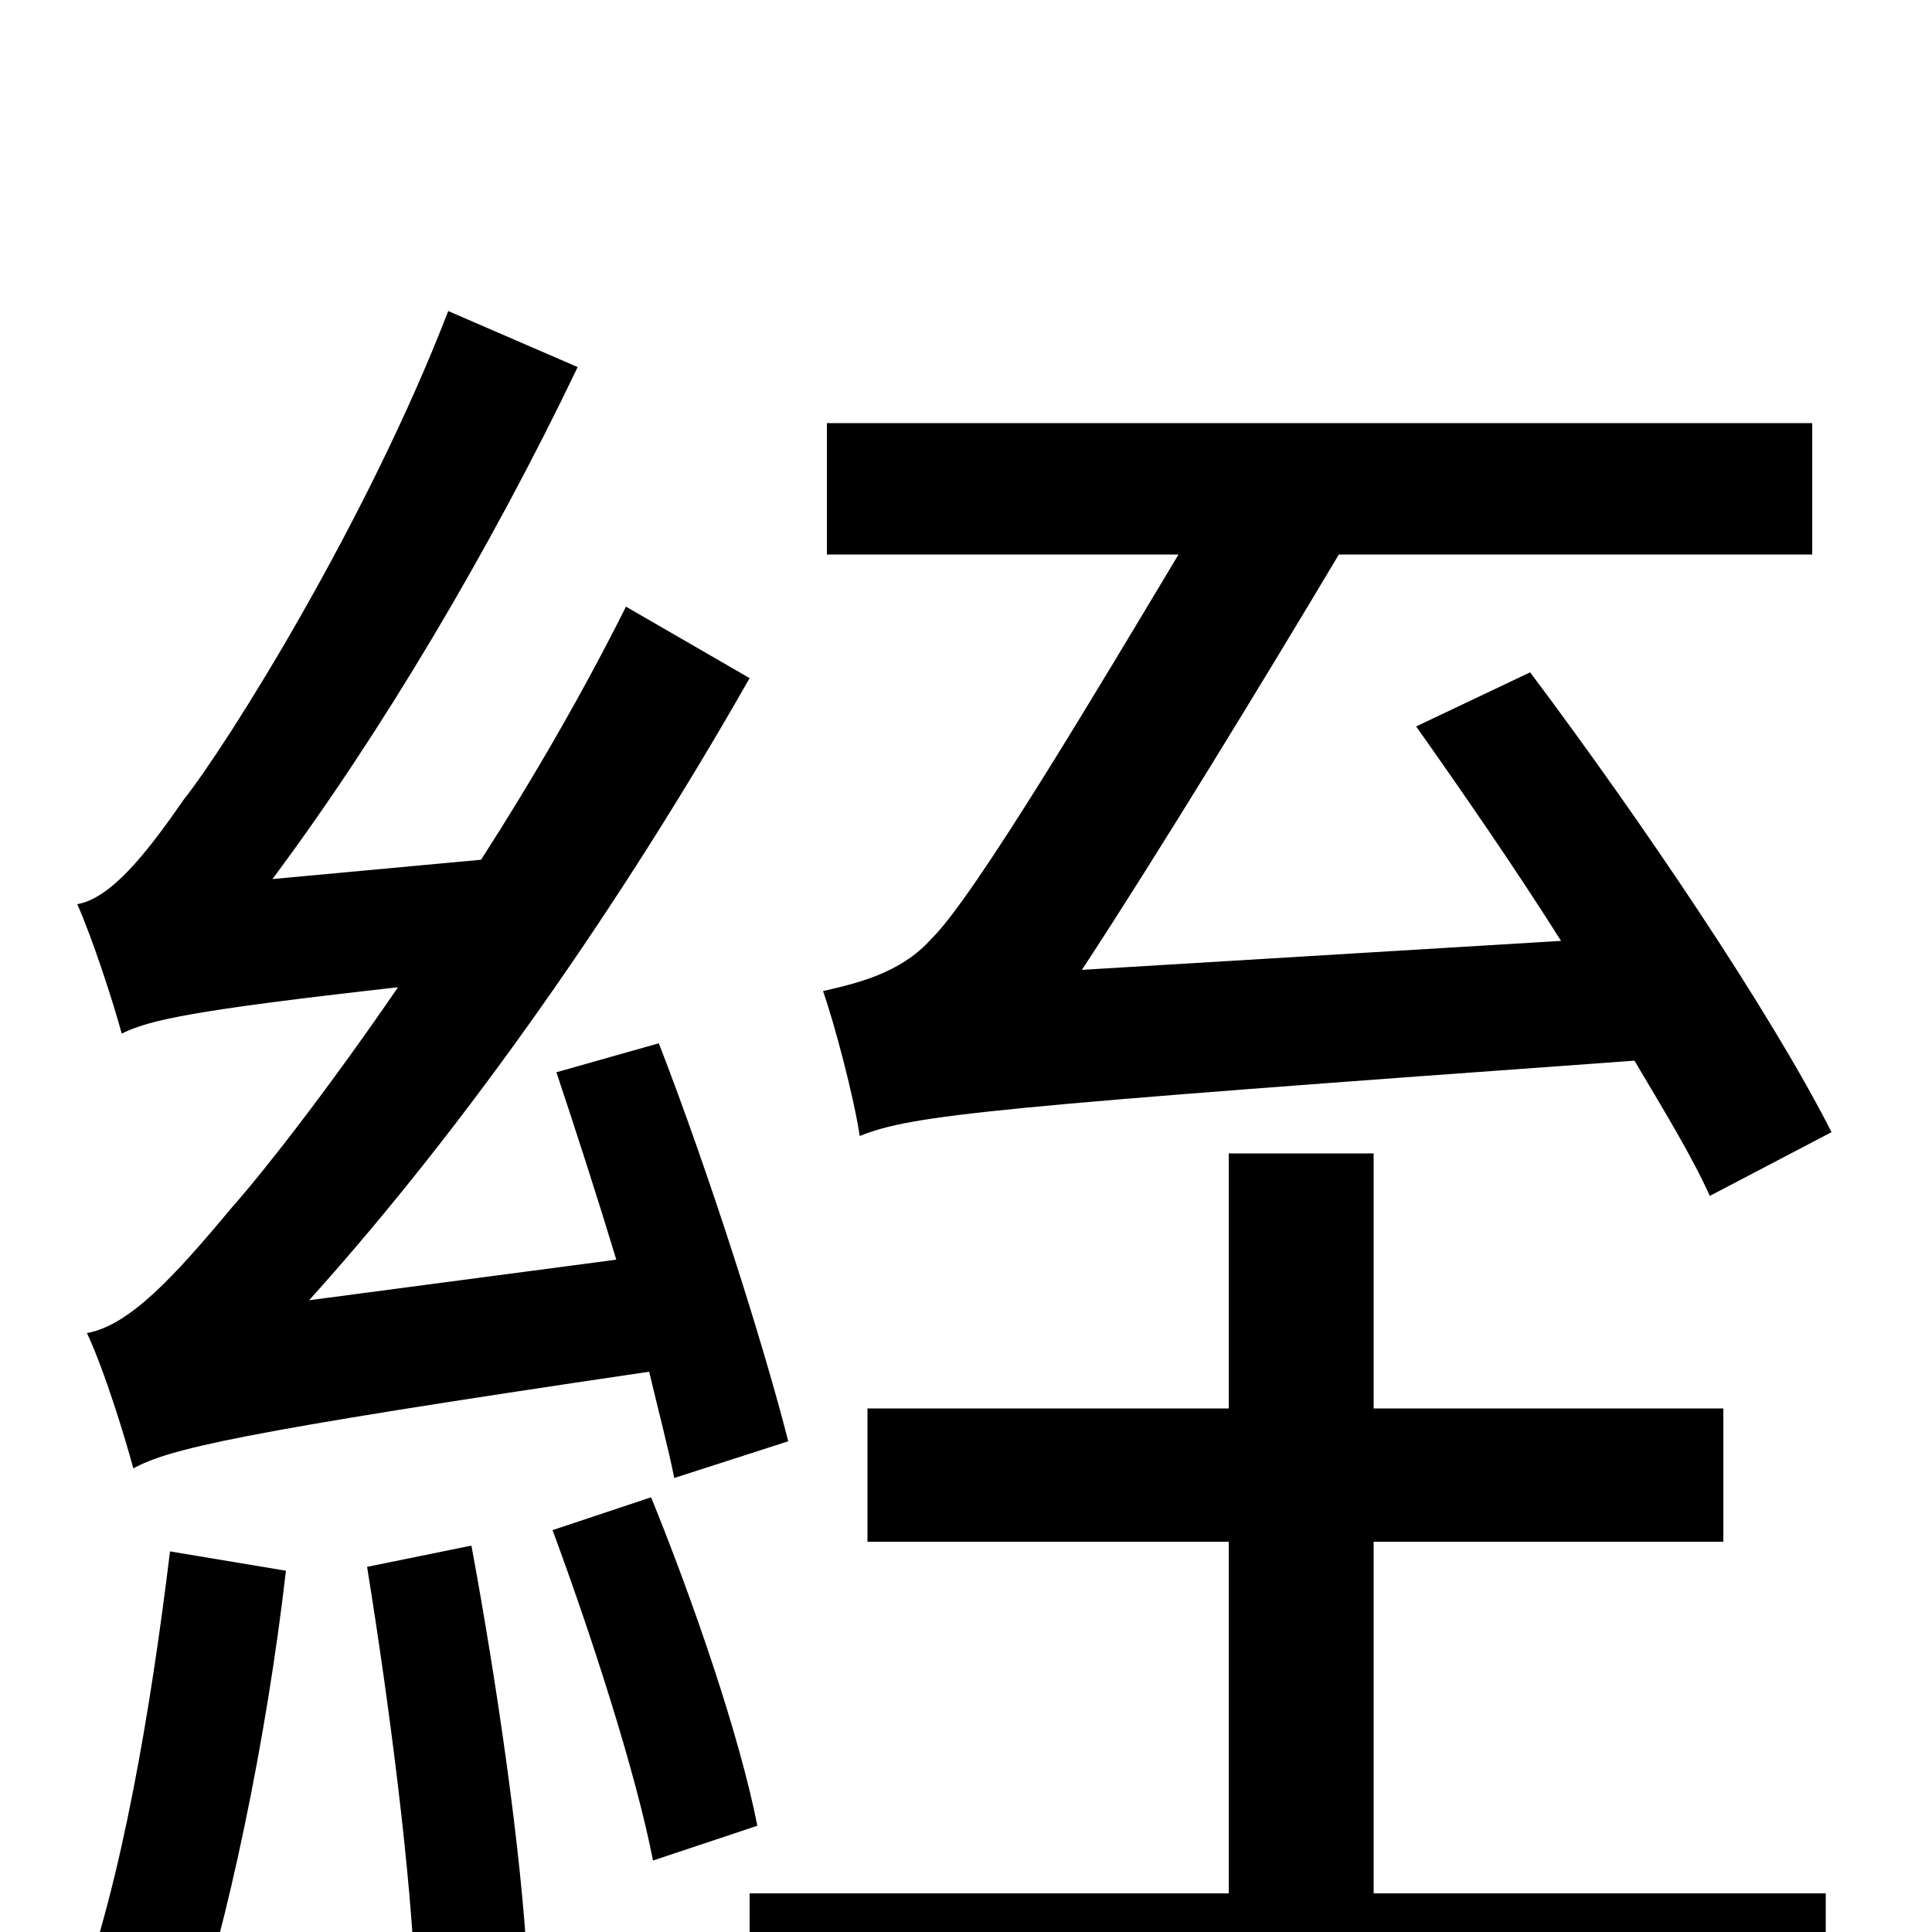 <svg xmlns="http://www.w3.org/2000/svg" viewBox="0 -1000 1000 1000">
	<path fill="#000000" d="M948 -414C916 -477 849 -576 792 -652L733 -624C757 -590 784 -551 808 -513L560 -498C600 -559 656 -651 693 -713H938V-781H428V-713H610C571 -648 504 -535 482 -514C466 -496 443 -491 426 -487C432 -470 442 -432 445 -412C472 -423 513 -427 846 -451C862 -424 876 -401 885 -381ZM408 -254C395 -305 367 -393 341 -460L288 -445C298 -415 309 -381 319 -348L160 -327C242 -418 322 -533 388 -649L324 -686C302 -642 276 -597 249 -555L141 -545C197 -620 254 -716 299 -810L232 -839C190 -730 118 -615 95 -586C75 -557 57 -535 40 -532C48 -514 59 -480 63 -465C77 -472 99 -477 206 -489C169 -435 136 -393 120 -375C90 -339 67 -314 45 -310C54 -291 65 -255 69 -240C88 -250 119 -258 336 -290C341 -269 346 -250 349 -235ZM88 -197C78 -115 63 -26 40 36C55 41 84 51 97 58C118 -4 138 -100 148 -187ZM190 -189C201 -121 213 -30 215 29L273 18C270 -41 257 -130 244 -200ZM286 -208C306 -154 329 -83 338 -37L392 -55C383 -101 359 -171 337 -225ZM711 -202H892V-271H711V-403H636V-271H449V-202H636V-20H388V49H945V-20H711Z"/>
</svg>